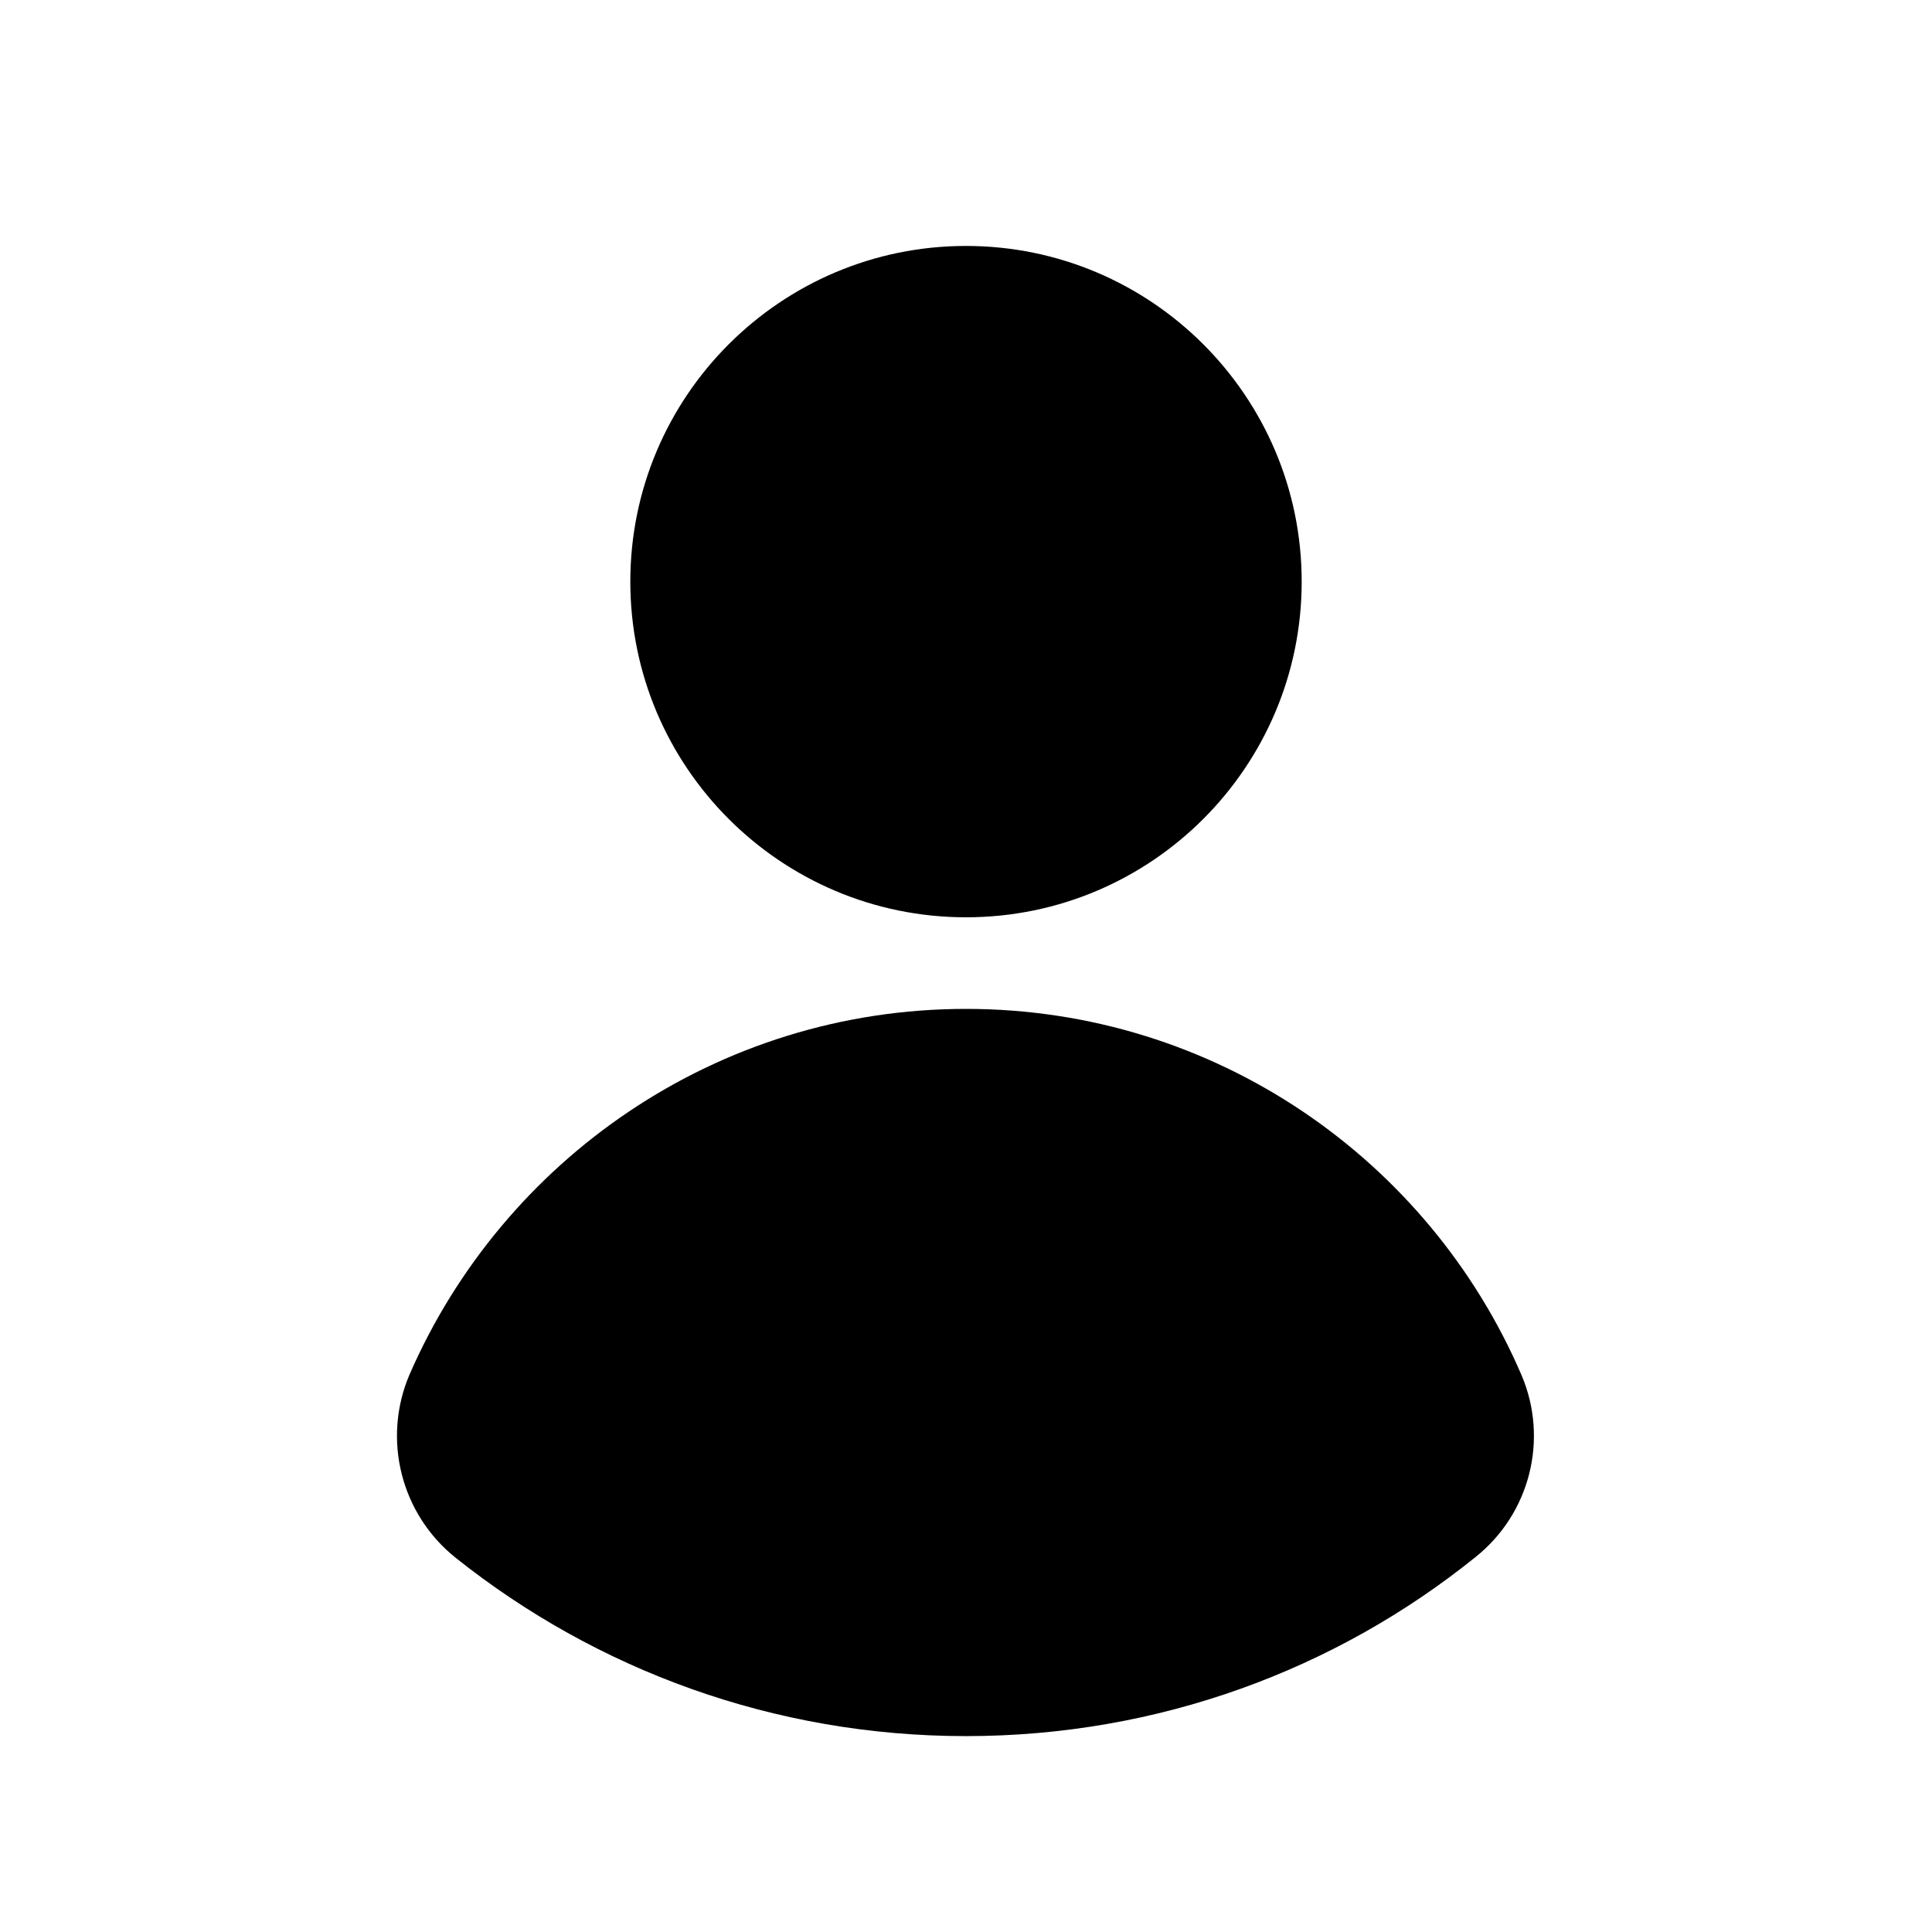 <?xml version="1.0" encoding="UTF-8" standalone="no"?>
<svg
   viewBox="0 0 100 100"
   version="1.1"
   xml:space="preserve"
   x="0px"
   y="0px"
   fill-rule="evenodd"
   clip-rule="evenodd"
   stroke-linejoin="round"
   stroke-miterlimit="2"
   id="svg2"
   sodipodi:docname="account.svg"
   width="100"
   height="100"
   inkscape:version="1.3 (1:1.3+202307231459+0e150ed6c4)"
   xmlns:inkscape="http://www.inkscape.org/namespaces/inkscape"
   xmlns:sodipodi="http://sodipodi.sourceforge.net/DTD/sodipodi-0.dtd"
   xmlns="http://www.w3.org/2000/svg"
   xmlns:svg="http://www.w3.org/2000/svg"
   xmlns:serif="http://www.serif.com/"><defs
     id="defs2" /><sodipodi:namedview
     id="namedview2"
     pagecolor="#505050"
     bordercolor="#eeeeee"
     borderopacity="1"
     inkscape:showpageshadow="0"
     inkscape:pageopacity="0"
     inkscape:pagecheckerboard="0"
     inkscape:deskcolor="#d1d1d1"
     inkscape:zoom="4.6895322"
     inkscape:cx="56.935317"
     inkscape:cy="57.68166"
     inkscape:window-width="1848"
     inkscape:window-height="1016"
     inkscape:window-x="72"
     inkscape:window-y="27"
     inkscape:window-maximized="1"
     inkscape:current-layer="svg2" /><rect
     x="0"
     y="0"
     width="100"
     height="100"
     fill="none"
     id="rect1" /><g
     serif:id="profile"
     id="g1"><path
       d="m 50,12.73 c 9.589,0 17.375,7.785 17.375,17.375 0,9.589 -7.786,17.374 -17.375,17.374 -9.589,0 -17.375,-7.785 -17.375,-17.374 0,-9.59 7.786,-17.375 17.375,-17.375 z M 23.596,80.64 C 20.756,78.381 19.772,74.504 21.189,71.164 26.027,60.037 37.108,52.22 50,52.22 c 12.892,0 23.973,7.817 28.758,18.966 1.408,3.317 0.431,7.166 -2.389,9.41 -7.214,5.815 -16.392,9.265 -26.369,9.265 -9.977,0 -19.155,-3.45 -26.404,-9.221 z"
       id="path1" /></g></svg>
